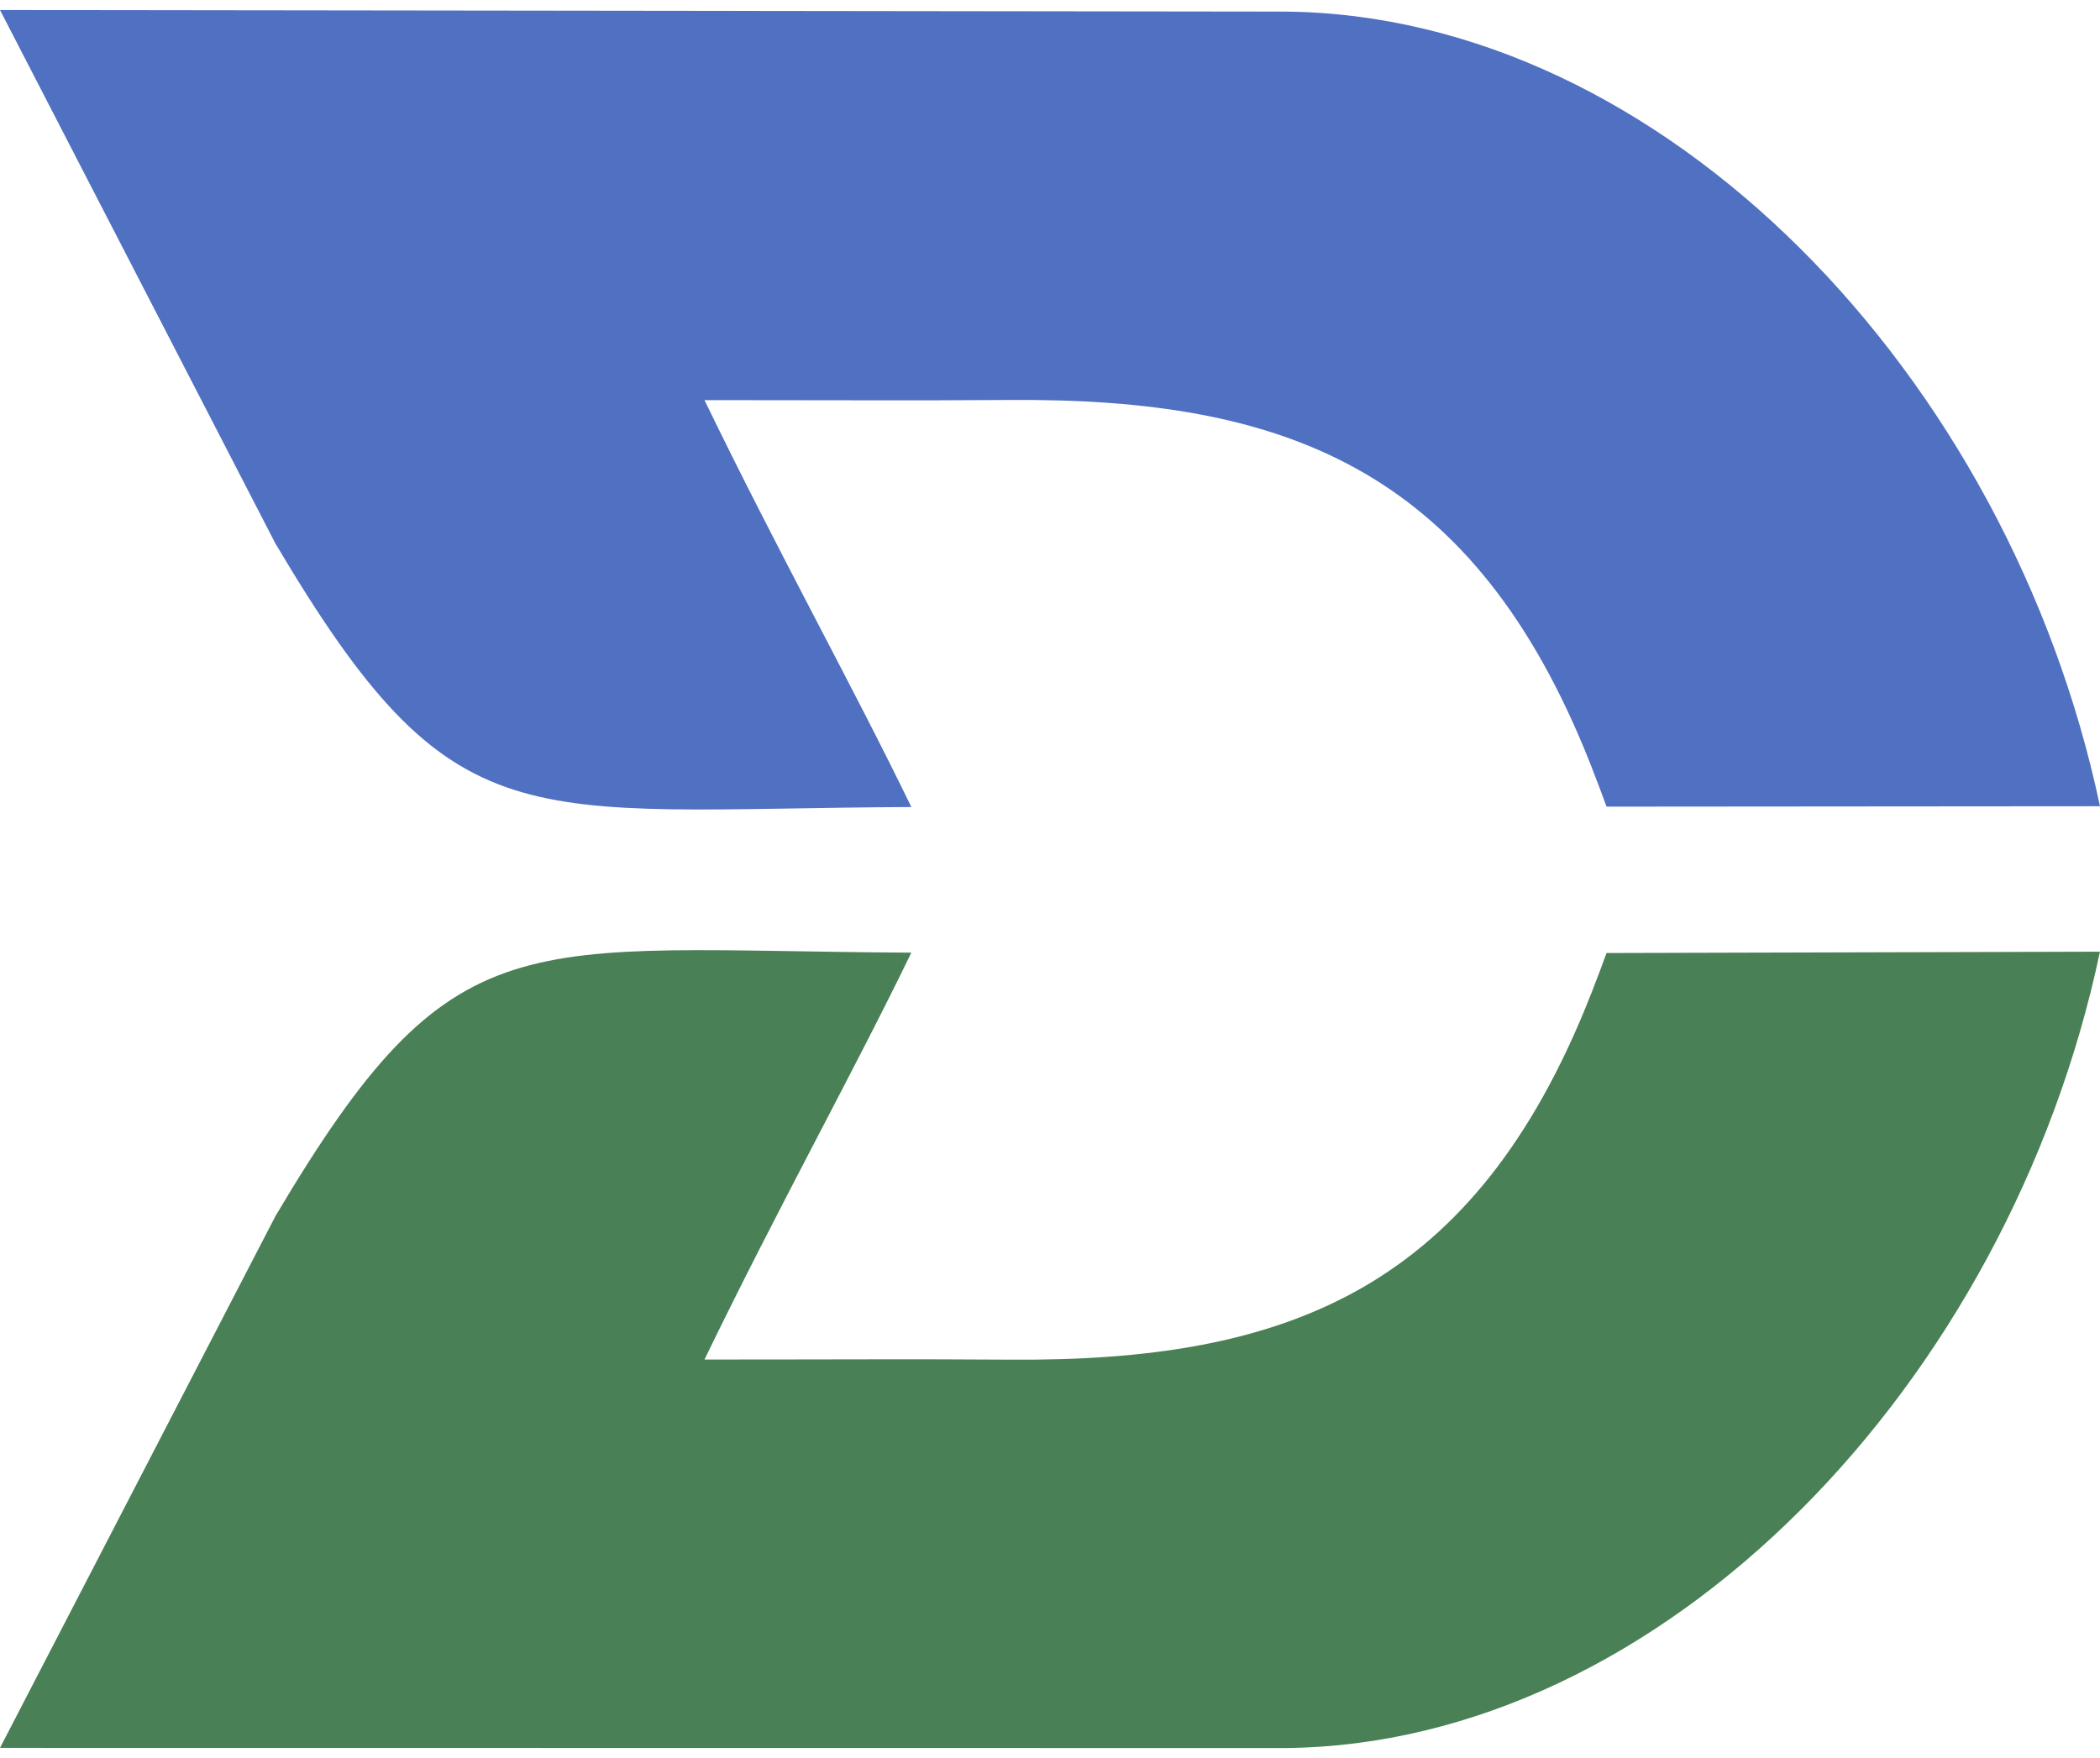 <svg width="86" height="72" viewBox="0 0 86 72" fill="none" xmlns="http://www.w3.org/2000/svg">
<path d="M37.321 33.051C34.87 27.994 31.911 22.703 28.85 16.387C34.452 16.387 37.228 16.41 41.406 16.381C52.535 16.305 60.094 19.174 64.853 30.605C65.312 31.708 65.792 33.036 65.792 33.036L85.999 33.02C82.267 15.342 68.103 0.609 52.622 0.475L0 0.41L11.278 22.258C18.629 34.669 21.235 33.134 37.321 33.051Z" fill="#5070C1"/>
<path d="M64.853 41.462C60.093 52.892 52.534 55.762 41.406 55.685C37.228 55.656 34.452 55.68 28.85 55.68C31.911 49.363 34.87 44.071 37.321 39.016C21.236 38.932 18.63 37.397 11.279 49.808L0 71.585L52.622 71.591C68.102 71.457 82.267 56.654 85.998 38.977L65.792 39.031C65.793 39.03 65.312 40.358 64.853 41.462Z" fill="#498055"/>
</svg>
